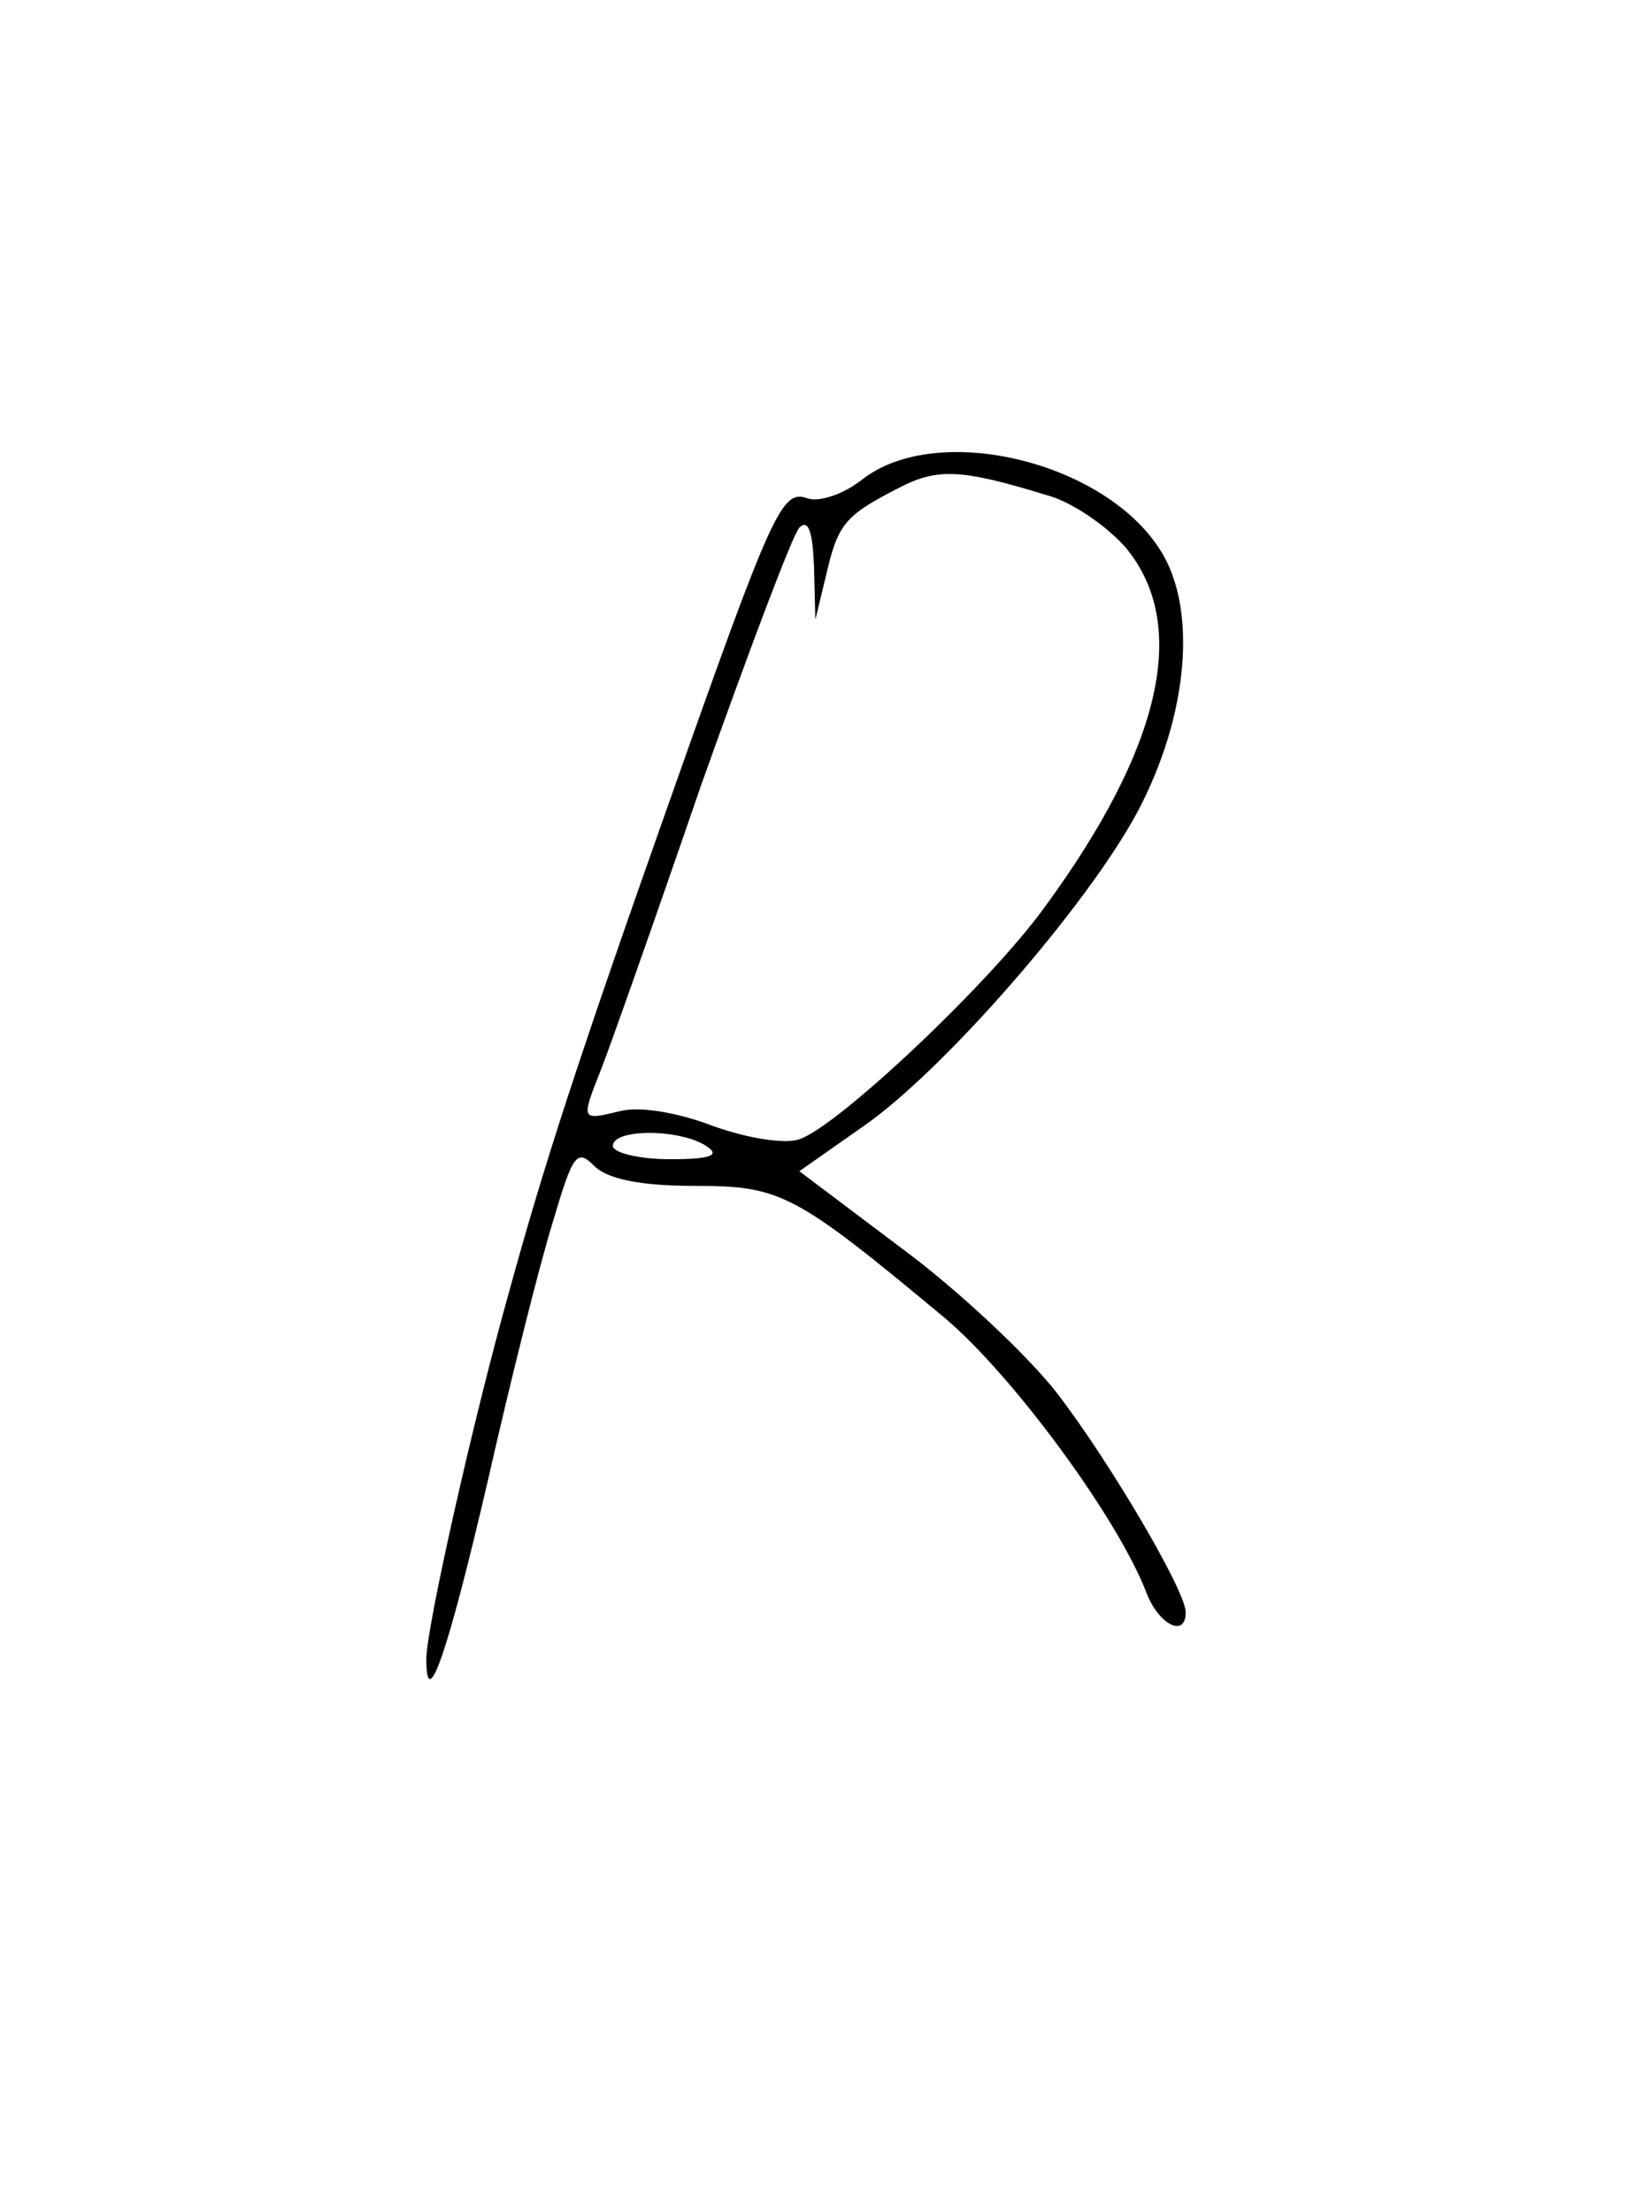 <?xml version="1.0" standalone="no"?>
<!DOCTYPE svg PUBLIC "-//W3C//DTD SVG 20010904//EN"
 "http://www.w3.org/TR/2001/REC-SVG-20010904/DTD/svg10.dtd">
<svg version="1.0" xmlns="http://www.w3.org/2000/svg"
 width="124pt" height="166pt" viewBox="0 0 124 166"
 preserveAspectRatio="xMidYMid meet">
<g transform="translate(0,166) scale(0.1,-0.1)"
fill="#000000" stroke="none">
<path d="M647 1300 c-14 -11 -32 -17 -41 -14 -19 7 -26 -8 -103 -226 -69 -195
-95 -275 -121 -370 -27 -96 -62 -252 -62 -275 0 -42 16 4 46 133 17 75 39 163
49 195 15 51 18 55 31 42 10 -10 35 -15 75 -15 65 0 75 -5 188 -99 51 -43 129
-149 151 -205 9 -25 30 -36 30 -16 0 16 -57 113 -97 165 -22 28 -74 77 -116
108 l-77 58 47 33 c60 41 169 166 207 237 38 72 45 152 17 196 -42 67 -168 97
-224 53z m140 -12 c18 -5 44 -23 58 -39 48 -58 27 -150 -61 -270 -42 -58 -156
-165 -184 -174 -11 -4 -40 1 -65 10 -26 10 -55 15 -70 11 -29 -7 -29 -7 -14
31 6 15 40 111 75 213 36 101 69 189 74 194 7 7 10 -4 11 -29 l1 -40 8 33 c9
39 14 45 55 66 29 15 47 14 112 -6z m-257 -488 c11 -7 4 -10 -27 -10 -24 0
-43 5 -43 10 0 13 50 13 70 0z"/>
</g>
</svg>
